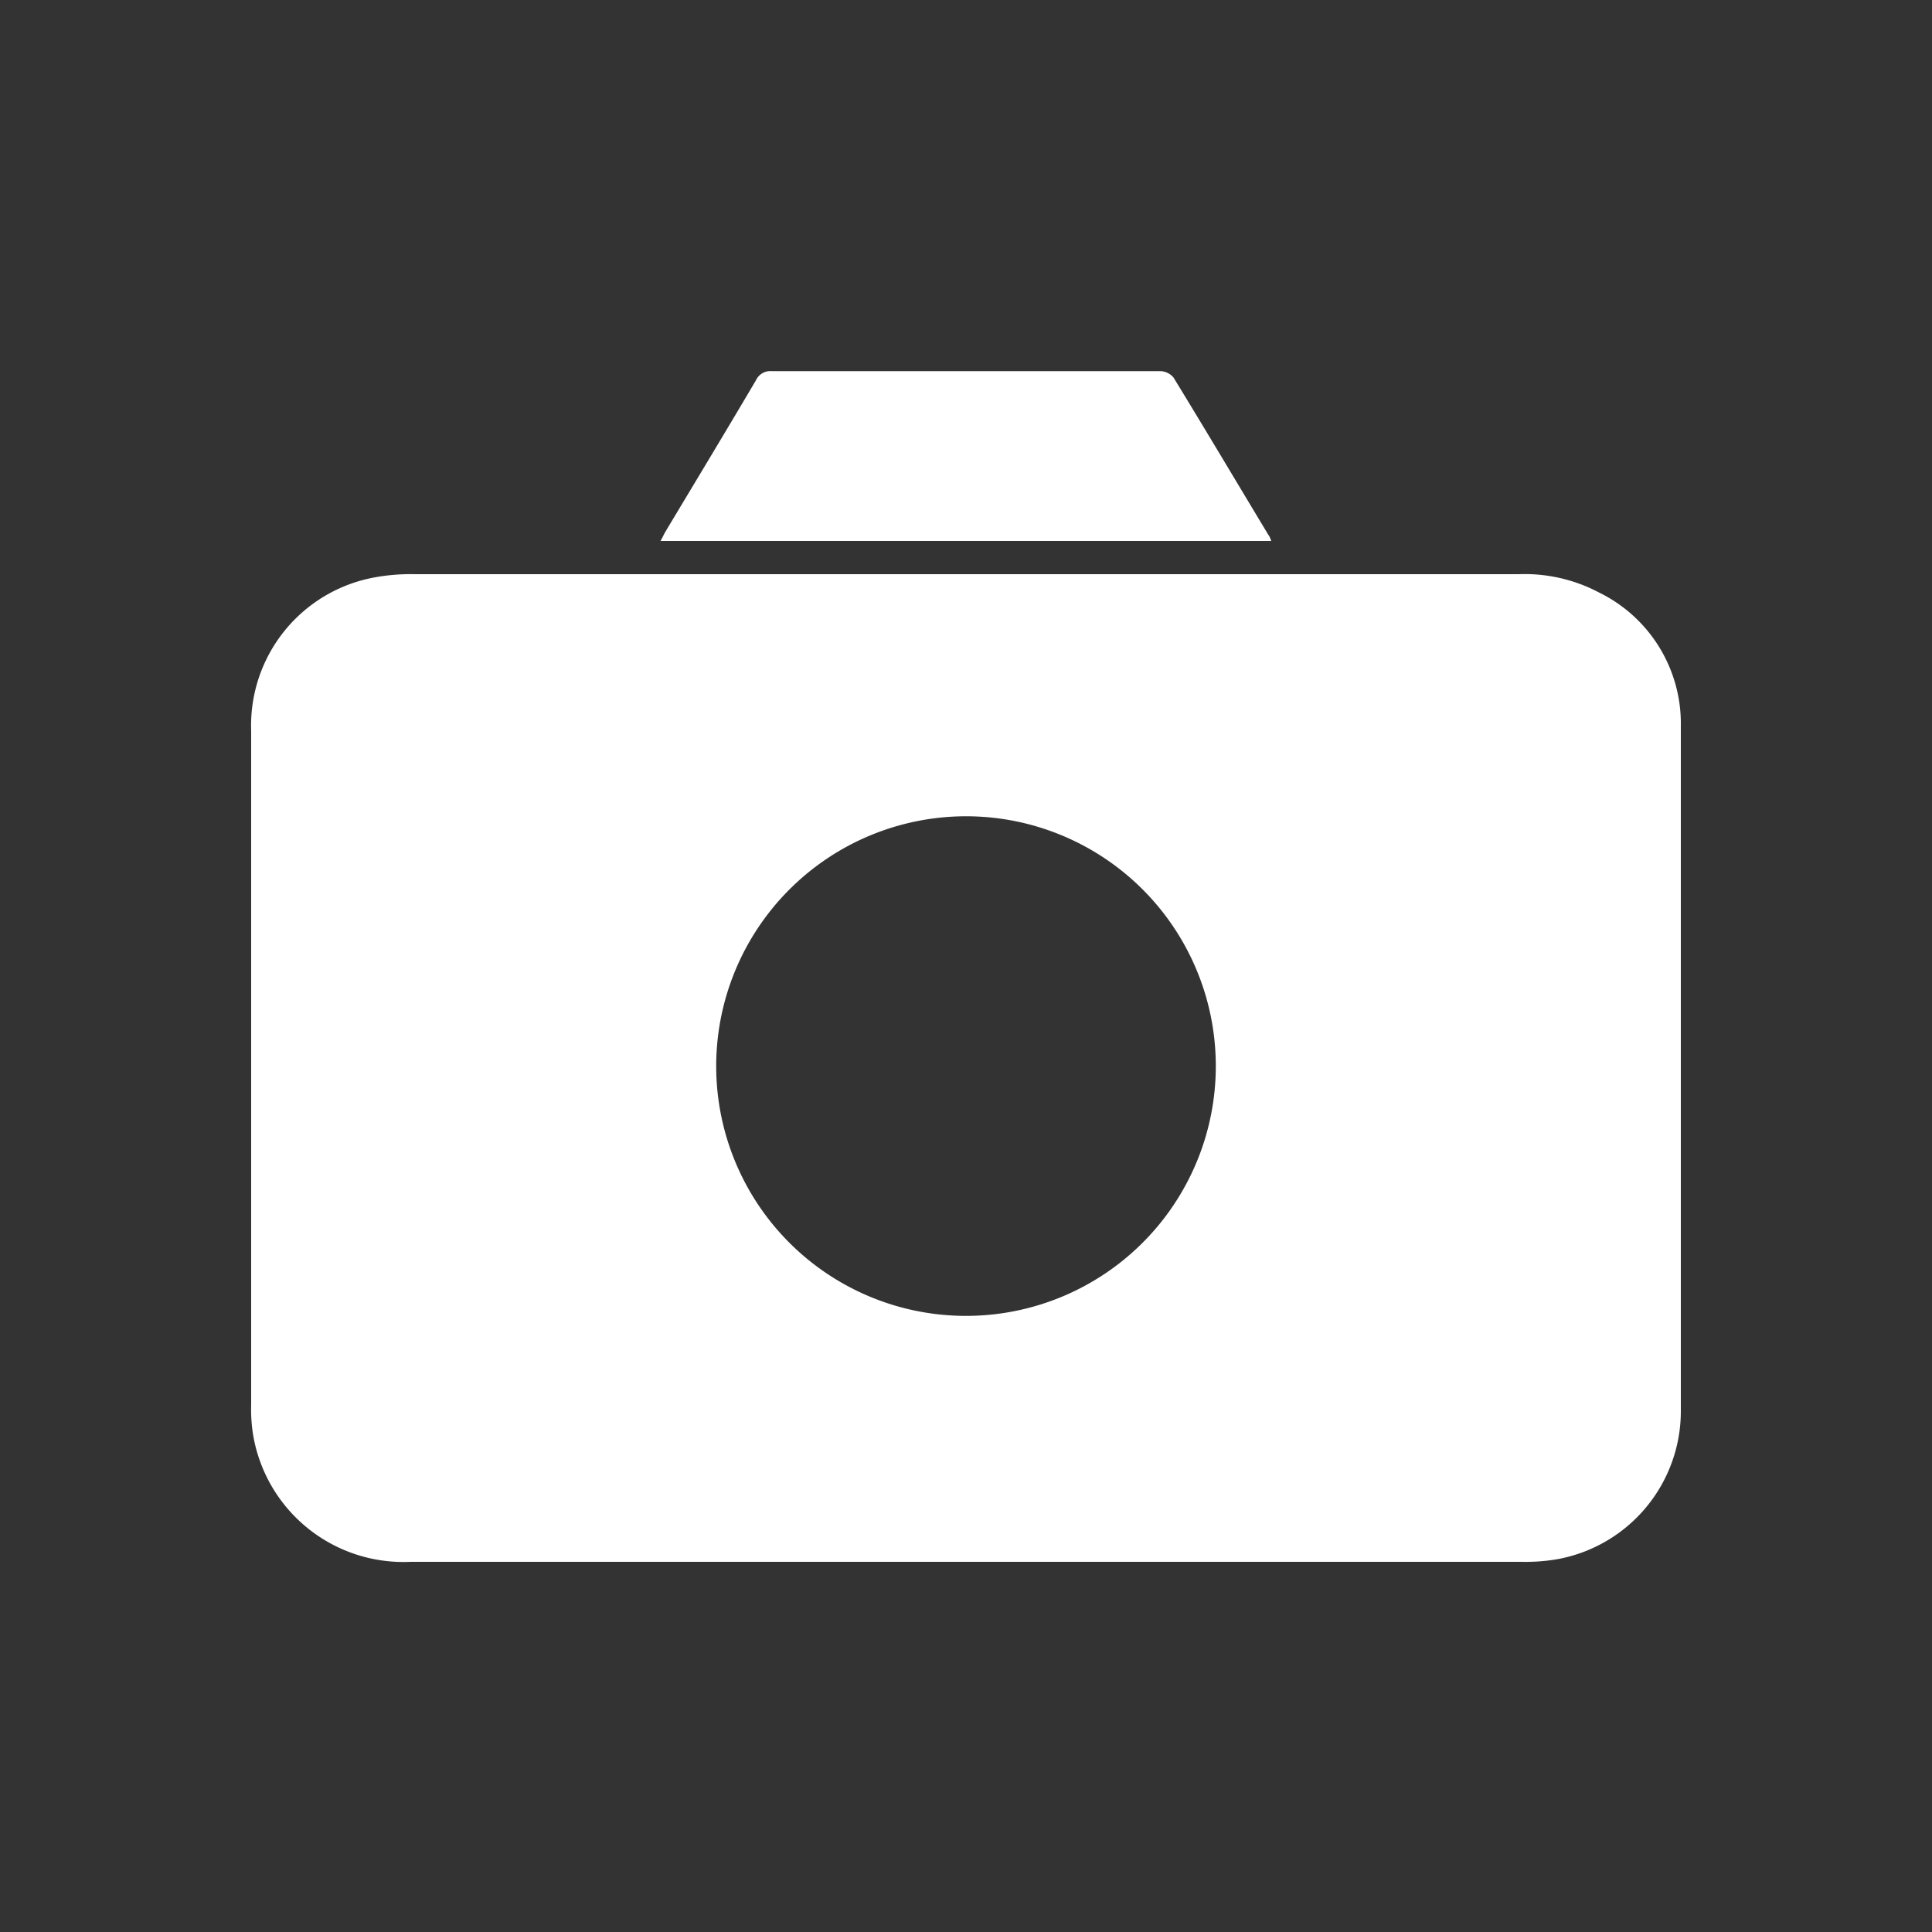 <svg id="Layer_1" data-name="Layer 1" xmlns="http://www.w3.org/2000/svg" viewBox="0 0 100 100"><rect x="0" y="0" width="100" height="100" fill="#333333" stroke="none"/><defs><style>.cls-1{fill:#fff;}</style></defs><title>Icon</title><g id="nPpZ5j.tif"><path class="cls-1" d="M65.8,28H34.19c.11-.2.18-.36.27-.51,1.56-2.6,3.13-5.2,4.67-7.81a.82.82,0,0,1,.81-.47l20.12,0a.92.92,0,0,1,.68.33c1.66,2.71,3.28,5.44,4.92,8.16C65.7,27.74,65.73,27.81,65.8,28Z"/></g><path class="cls-1" d="M82.77,30.67a8.24,8.24,0,0,0-4.17-.95H50q-14.25,0-28.51,0a10.37,10.37,0,0,0-2.07.16A7.79,7.79,0,0,0,13,37.81q0,17.46,0,34.92a8.26,8.26,0,0,0,.09,1.47,7.89,7.89,0,0,0,8.16,6.64q28.74,0,57.5,0a9.76,9.76,0,0,0,1.88-.14A7.79,7.79,0,0,0,87,73Q87,55.3,87,37.56A7.55,7.55,0,0,0,82.77,30.67ZM50,42.25A12.93,12.93,0,1,1,37.07,55.18,12.94,12.94,0,0,1,50,42.25Z"/></svg>